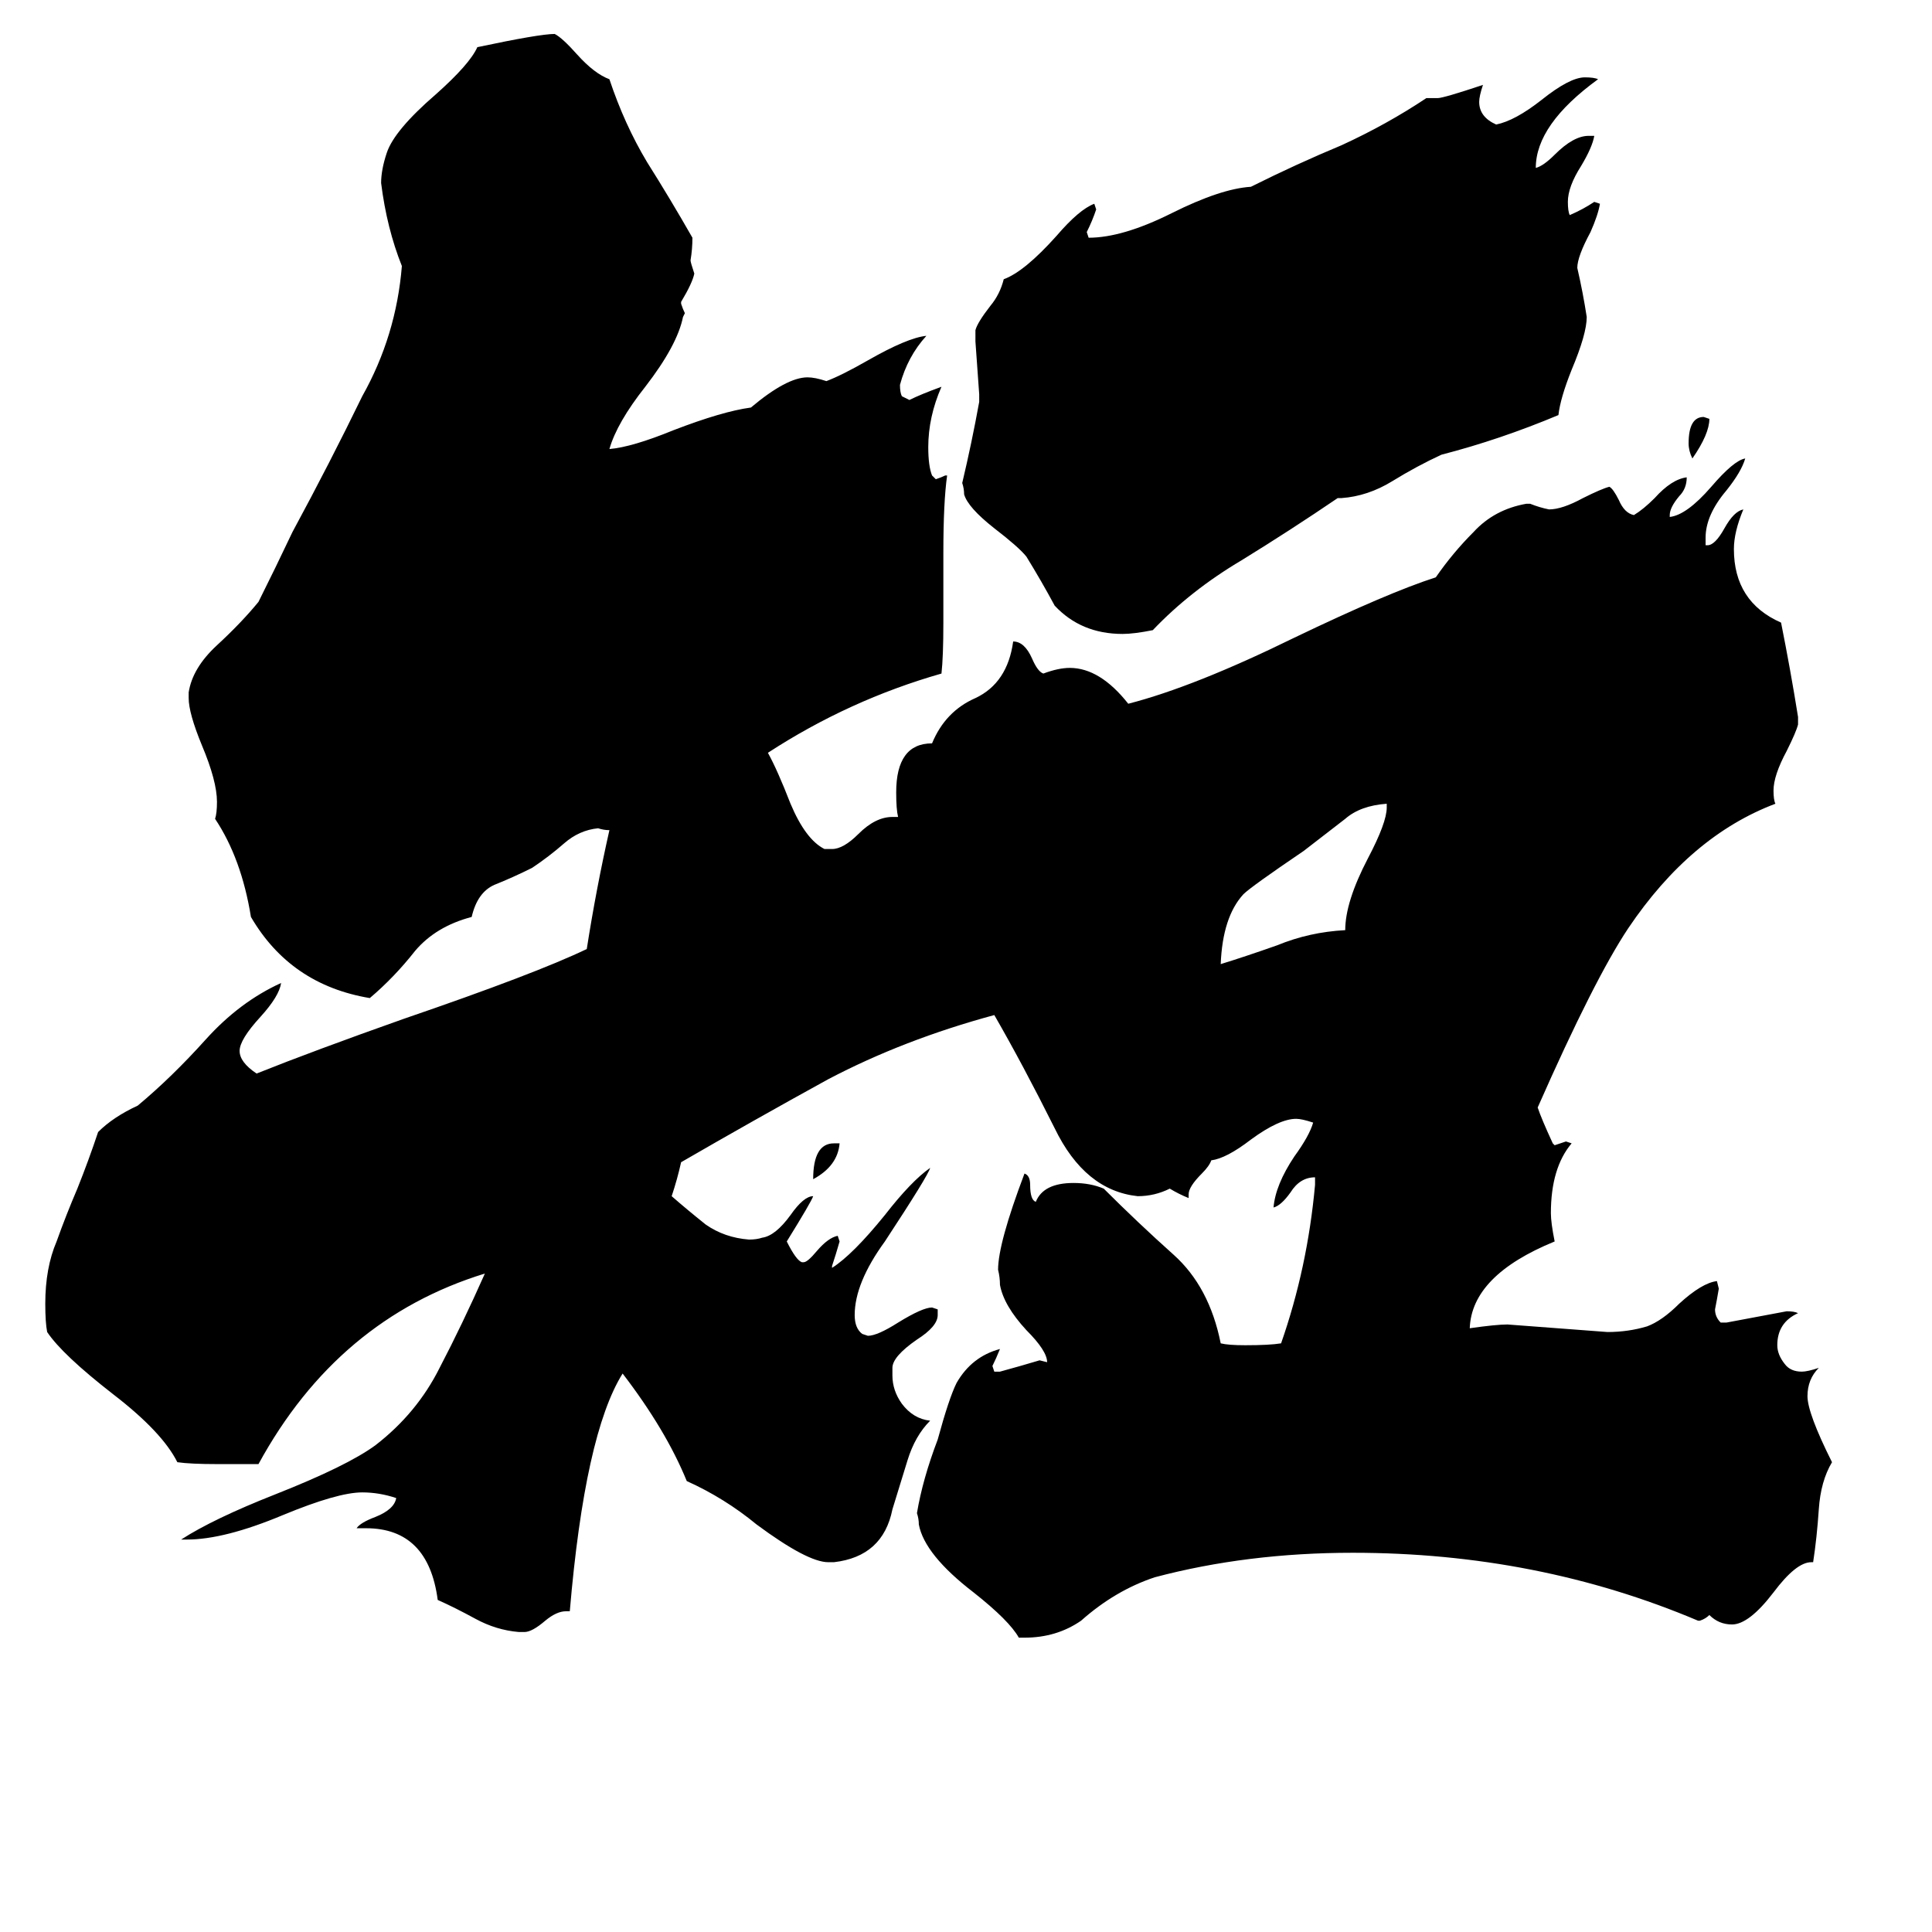 <svg xmlns="http://www.w3.org/2000/svg" viewBox="0 -800 1024 1024">
	<path fill="#000000" d="M906 -578Q906 -570 897 -557Q895 -561 895 -565Q895 -579 903 -579ZM442 -194H445Q444 -182 431 -175Q431 -194 442 -194ZM735 -372V-374Q721 -373 713 -366Q704 -359 691 -349Q663 -330 659 -326Q648 -314 647 -289Q660 -293 677 -299Q694 -306 713 -307Q713 -322 725 -345Q735 -364 735 -372ZM711 -536H709Q684 -519 658 -503Q631 -487 611 -466Q601 -464 595 -464Q573 -464 559 -479Q552 -492 544 -505Q540 -510 527 -520Q513 -531 511 -538Q511 -541 510 -544Q515 -565 519 -587V-591Q518 -605 517 -619V-625Q518 -629 525 -638Q530 -644 532 -652Q543 -656 560 -675Q572 -689 580 -692L581 -689Q579 -683 576 -677L577 -674Q595 -674 621 -687Q647 -700 663 -701Q687 -713 711 -723Q735 -734 756 -748H762Q765 -748 786 -755Q784 -749 784 -746Q784 -738 793 -734Q803 -736 817 -747Q832 -759 840 -759Q845 -759 847 -758Q814 -734 814 -711Q818 -712 824 -718Q834 -728 842 -728H845Q844 -722 838 -712Q831 -701 831 -693Q831 -688 832 -686Q839 -689 845 -693L848 -692Q847 -686 843 -677Q836 -664 836 -658Q839 -645 841 -632Q841 -623 833 -604Q827 -589 826 -580Q795 -567 764 -559Q751 -553 738 -545Q725 -537 711 -536ZM961 28H960Q952 28 940 44Q927 61 918 61Q911 61 906 56Q904 58 901 59H900Q815 23 717 23Q661 23 612 36Q591 43 573 59Q560 68 543 68H540Q535 59 516 44Q490 24 487 8Q487 5 486 2Q489 -16 497 -37Q503 -59 507 -67Q515 -81 530 -85Q528 -80 526 -76L527 -73H530Q541 -76 551 -79L555 -78Q555 -84 544 -95Q532 -108 530 -119Q530 -123 529 -127Q529 -141 543 -178Q546 -177 546 -172Q546 -164 549 -163Q553 -173 569 -173Q578 -173 585 -170Q603 -152 622 -135Q641 -118 647 -88Q651 -87 660 -87Q673 -87 679 -88Q693 -128 697 -172V-176Q689 -176 684 -168Q679 -161 675 -160Q676 -172 686 -187Q694 -198 696 -205Q690 -207 687 -207Q678 -207 663 -196Q650 -186 642 -185Q641 -182 637 -178Q630 -171 630 -167V-165Q625 -167 620 -170Q612 -166 603 -166Q575 -169 559 -202Q542 -236 527 -262Q479 -249 439 -228Q399 -206 361 -184Q359 -175 356 -166Q364 -159 374 -151Q384 -144 397 -143Q401 -143 404 -144Q411 -145 419 -156Q426 -166 431 -166Q430 -163 417 -142Q422 -132 425 -131H426Q428 -131 433 -137Q439 -144 444 -145L445 -142Q443 -135 441 -129V-128Q452 -135 469 -156Q483 -174 493 -181Q492 -177 469 -142Q453 -120 453 -103Q453 -96 457 -93L460 -92Q465 -92 476 -99Q489 -107 494 -107L497 -106V-103Q497 -97 486 -90Q473 -81 473 -75V-71Q473 -63 478 -56Q484 -48 493 -47Q485 -39 481 -26Q477 -13 473 0Q468 25 442 28H439Q428 28 401 8Q384 -6 364 -15Q353 -42 330 -72Q310 -40 302 54H300Q295 54 289 59Q282 65 278 65H275Q263 64 252 58Q241 52 232 48Q227 10 194 10H189Q191 7 199 4Q209 0 210 -6Q201 -9 192 -9Q179 -9 150 3Q119 16 99 16H96Q113 5 146 -8Q184 -23 199 -34Q221 -51 233 -75Q245 -98 257 -125Q179 -101 137 -24H115Q101 -24 94 -25Q86 -41 60 -61Q33 -82 25 -94Q24 -99 24 -109Q24 -128 30 -142Q35 -156 41 -170Q47 -185 52 -200Q60 -208 73 -214Q91 -229 109 -249Q127 -269 149 -279Q148 -272 138 -261Q127 -249 127 -243Q127 -237 136 -231Q166 -243 214 -260Q284 -284 311 -297Q316 -329 323 -360Q320 -360 317 -361Q307 -360 299 -353Q291 -346 282 -340Q272 -335 262 -331Q253 -327 250 -314Q231 -309 220 -296Q209 -282 196 -271Q154 -278 133 -314Q128 -345 114 -366Q115 -369 115 -375Q115 -386 107 -405Q100 -422 100 -430V-433Q102 -446 115 -458Q128 -470 137 -481Q146 -499 155 -518Q175 -555 192 -590Q210 -622 213 -659Q205 -679 202 -703Q202 -710 205 -719Q209 -731 231 -750Q249 -766 253 -775Q286 -782 294 -782Q298 -780 306 -771Q315 -761 323 -758Q331 -734 343 -714Q355 -695 367 -674Q367 -668 366 -662Q366 -661 368 -655Q367 -650 361 -640V-639Q362 -636 363 -634L362 -632Q359 -617 342 -595Q327 -576 323 -562Q335 -563 357 -572Q383 -582 398 -584Q417 -600 428 -600Q432 -600 438 -598Q446 -601 460 -609Q481 -621 491 -622Q481 -611 477 -596Q477 -592 478 -590L482 -588Q488 -591 499 -595Q492 -579 492 -563Q492 -553 494 -548L496 -546Q499 -547 501 -548H502Q500 -534 500 -507V-470Q500 -452 499 -443Q450 -429 407 -401Q412 -392 419 -374Q427 -355 437 -350H441Q447 -350 455 -358Q464 -367 473 -367H476Q475 -371 475 -380Q475 -406 494 -406Q501 -423 517 -430Q534 -438 537 -460Q543 -460 547 -451Q550 -444 553 -443Q561 -446 567 -446Q583 -446 598 -427Q633 -436 686 -462Q736 -486 761 -494Q770 -507 781 -518Q792 -530 809 -533H811Q816 -531 821 -530Q828 -530 839 -536Q849 -541 853 -542Q855 -541 858 -535Q861 -528 866 -527Q871 -530 877 -536Q886 -546 894 -547Q894 -541 890 -537Q885 -531 885 -527V-526Q894 -527 907 -542Q919 -556 925 -557Q923 -550 915 -540Q904 -527 904 -515V-511H905Q909 -511 914 -520Q919 -529 924 -530Q919 -518 919 -509Q919 -481 944 -470Q949 -445 953 -420V-416Q952 -412 947 -402Q940 -389 940 -381Q940 -376 941 -374Q896 -357 863 -308Q845 -281 815 -213Q817 -207 823 -194L824 -193Q827 -194 830 -195L833 -194Q822 -181 822 -157Q822 -152 824 -142Q780 -124 779 -96Q793 -98 799 -98Q826 -96 852 -94Q863 -94 873 -97Q881 -100 890 -109Q902 -120 910 -121L911 -117Q910 -111 909 -106Q909 -102 912 -99H915Q931 -102 947 -105Q951 -105 953 -104Q942 -99 942 -87Q942 -82 946 -77Q949 -73 955 -73Q958 -73 964 -75Q958 -69 958 -60Q958 -51 971 -25Q965 -15 964 0Q963 15 961 28Z"/>
</svg>